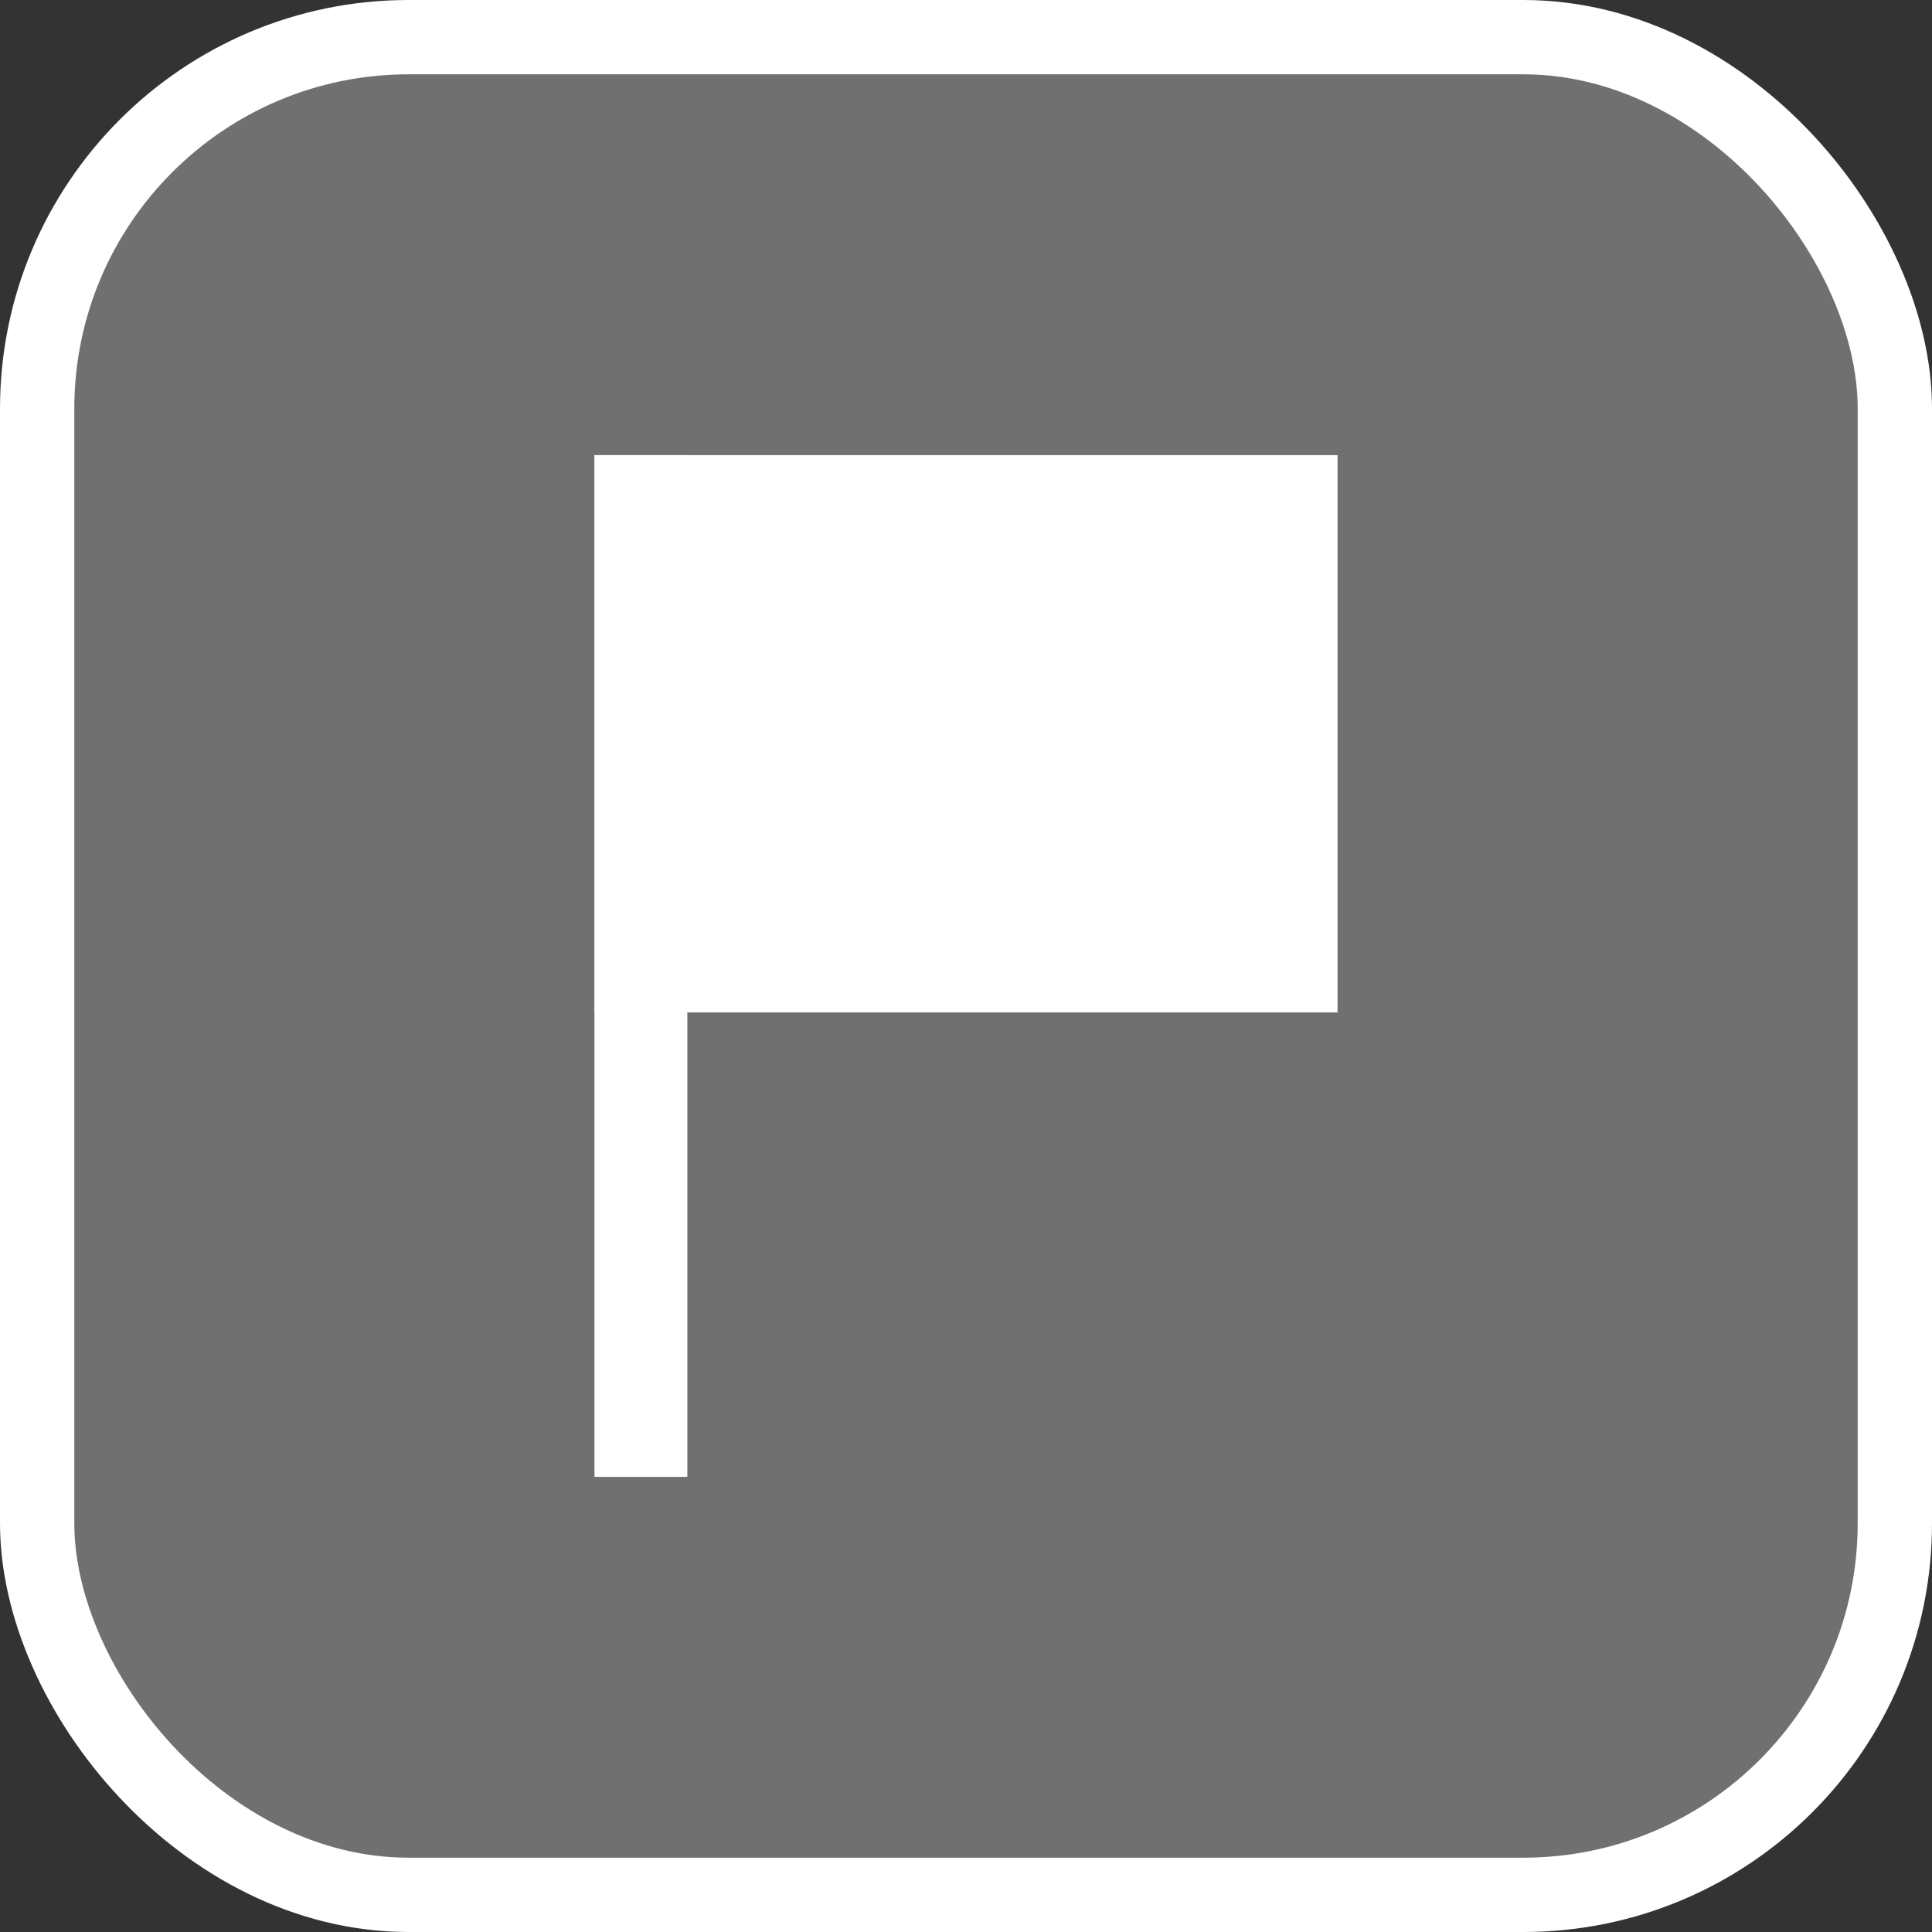 <?xml version="1.0" encoding="UTF-8" standalone="no"?>
<svg
   height="104"
   version="1.2"
   width="104"
   id="svg49"
   sodipodi:docname="resign.svg"
   inkscape:version="1.3.2 (091e20ef0f, 2023-11-25)"
   viewBox="-1 -1 104 104"
   xmlns:inkscape="http://www.inkscape.org/namespaces/inkscape"
   xmlns:sodipodi="http://sodipodi.sourceforge.net/DTD/sodipodi-0.dtd"
   xmlns="http://www.w3.org/2000/svg"
   xmlns:svg="http://www.w3.org/2000/svg">
  <rect x="-1" y="-1" width="104" height="104" fill="#333333" stroke="none"/>
  <sodipodi:namedview
     id="namedview49"
     pagecolor="#1e1e1e"
     bordercolor="#ffffff"
     borderopacity="1"
     inkscape:showpageshadow="0"
     inkscape:pageopacity="0"
     inkscape:pagecheckerboard="false"
     inkscape:deskcolor="#1e1e1e"
     inkscape:zoom="3.7905003"
     inkscape:cx="21.105393"
     inkscape:cy="81.783399"
     inkscape:window-width="1920"
     inkscape:window-height="1080"
     inkscape:window-x="0"
     inkscape:window-y="0"
     inkscape:window-maximized="1"
     inkscape:current-layer="svg49" />
  <defs
     id="defs1" />
  <g
     id="g1"
     style="stroke-width:6;stroke-dasharray:none"
     transform="translate(0.5,0.5)">
    <g
       id="g2">
      <g
         id="g3">
        <g
           id="g4">
          <rect
             style="opacity:1;fill:#fffdff;fill-opacity:0.3;stroke:#ffffff;stroke-width:4;stroke-dasharray:none"
             id="rect1"
             width="100"
             height="100"
             x="0.5"
             y="0.5"
             rx="20"
             ry="20" />
        </g>
      </g>
    </g>
  </g>
  <g
     id="g5"
     transform="translate(-1.87,-12.5)">
    <rect
       style="fill:#ffffff;stroke-width:8.66"
       id="rect2"
       width="40"
       height="30"
       x="32.87"
       y="36" />
    <rect
       style="fill:#ffffff;stroke-width:4.146"
       id="rect2-7"
       width="5"
       height="55"
       x="32.87"
       y="36" />
  </g>
</svg>
